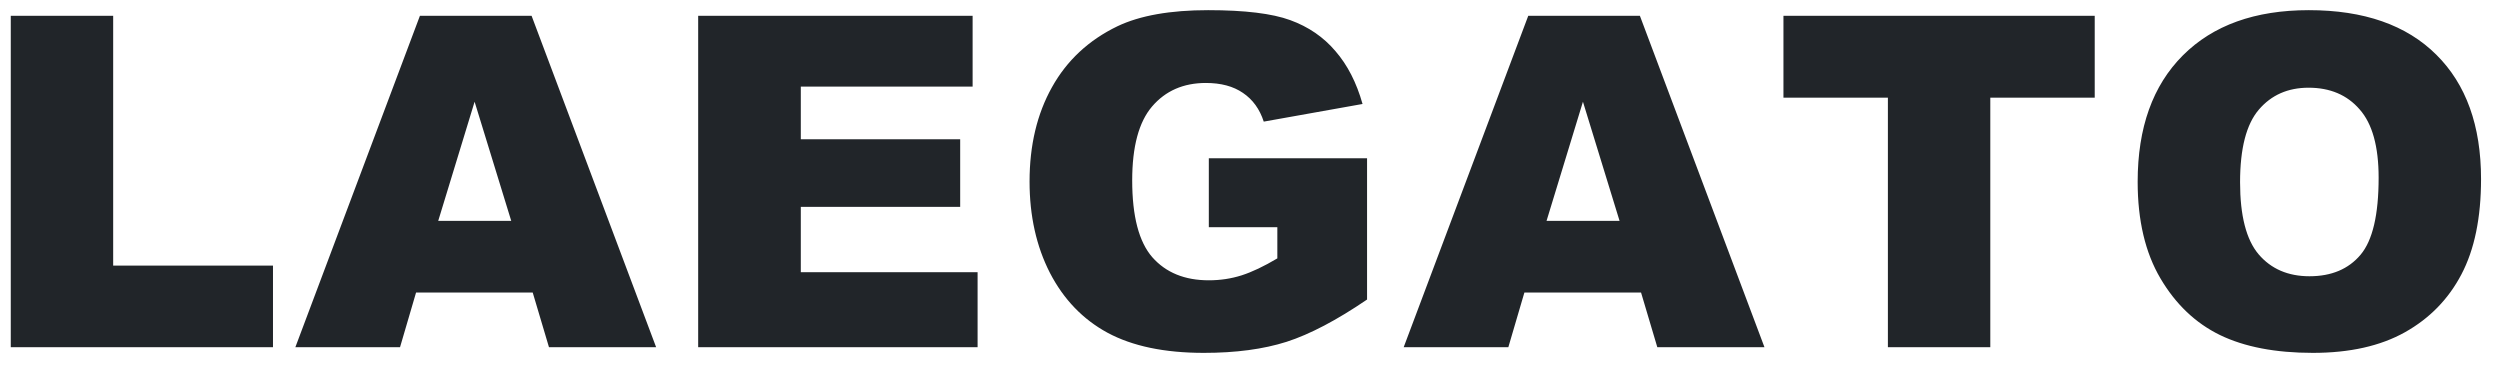 <svg width="108" height="16" viewBox="0 0 108 16" fill="none" xmlns="http://www.w3.org/2000/svg">
<path d="M0.465 0.684H4.889V11.475H11.793V15H0.465V0.684ZM23.013 12.637H17.974L17.281 15H12.759L18.14 0.684H22.965L28.345 15H23.716L23.013 12.637ZM22.085 9.541L20.503 4.395L18.931 9.541H22.085ZM30.161 0.684H42.017V3.74H34.595V6.016H41.48V8.936H34.595V11.758H42.232V15H30.161V0.684ZM52.221 9.814V6.836H59.057V12.94C57.749 13.831 56.59 14.44 55.581 14.766C54.578 15.085 53.387 15.244 52.007 15.244C50.307 15.244 48.921 14.954 47.846 14.375C46.779 13.796 45.949 12.933 45.356 11.787C44.77 10.641 44.477 9.326 44.477 7.842C44.477 6.279 44.8 4.922 45.444 3.77C46.089 2.611 47.033 1.732 48.276 1.133C49.246 0.671 50.552 0.439 52.192 0.439C53.774 0.439 54.956 0.583 55.737 0.869C56.525 1.156 57.176 1.602 57.69 2.207C58.211 2.806 58.602 3.568 58.862 4.492L54.594 5.254C54.419 4.714 54.119 4.3 53.696 4.014C53.279 3.727 52.746 3.584 52.094 3.584C51.124 3.584 50.35 3.923 49.77 4.6C49.197 5.27 48.911 6.335 48.911 7.793C48.911 9.342 49.201 10.449 49.78 11.113C50.366 11.777 51.18 12.109 52.221 12.109C52.716 12.109 53.188 12.038 53.638 11.895C54.087 11.751 54.601 11.507 55.181 11.162V9.814H52.221ZM70.893 12.637H65.854L65.16 15H60.639L66.02 0.684H70.844L76.225 15H71.596L70.893 12.637ZM69.965 9.541L68.383 4.395L66.811 9.541H69.965ZM77.045 0.684H90.492V4.219H85.981V15H81.557V4.219H77.045V0.684ZM92.347 7.852C92.347 5.514 92.998 3.695 94.3 2.393C95.603 1.09 97.416 0.439 99.74 0.439C102.123 0.439 103.959 1.081 105.248 2.363C106.537 3.639 107.181 5.43 107.181 7.734C107.181 9.408 106.898 10.781 106.332 11.855C105.772 12.923 104.958 13.757 103.89 14.355C102.829 14.948 101.504 15.244 99.916 15.244C98.301 15.244 96.963 14.987 95.902 14.473C94.847 13.958 93.991 13.145 93.334 12.031C92.676 10.918 92.347 9.525 92.347 7.852ZM96.771 7.871C96.771 9.316 97.038 10.355 97.572 10.986C98.112 11.618 98.845 11.934 99.769 11.934C100.72 11.934 101.455 11.624 101.976 11.006C102.497 10.387 102.757 9.277 102.757 7.676C102.757 6.328 102.484 5.345 101.937 4.727C101.397 4.102 100.661 3.789 99.73 3.789C98.838 3.789 98.122 4.105 97.582 4.736C97.041 5.368 96.771 6.413 96.771 7.871Z" fill="#212529"/>
</svg>
